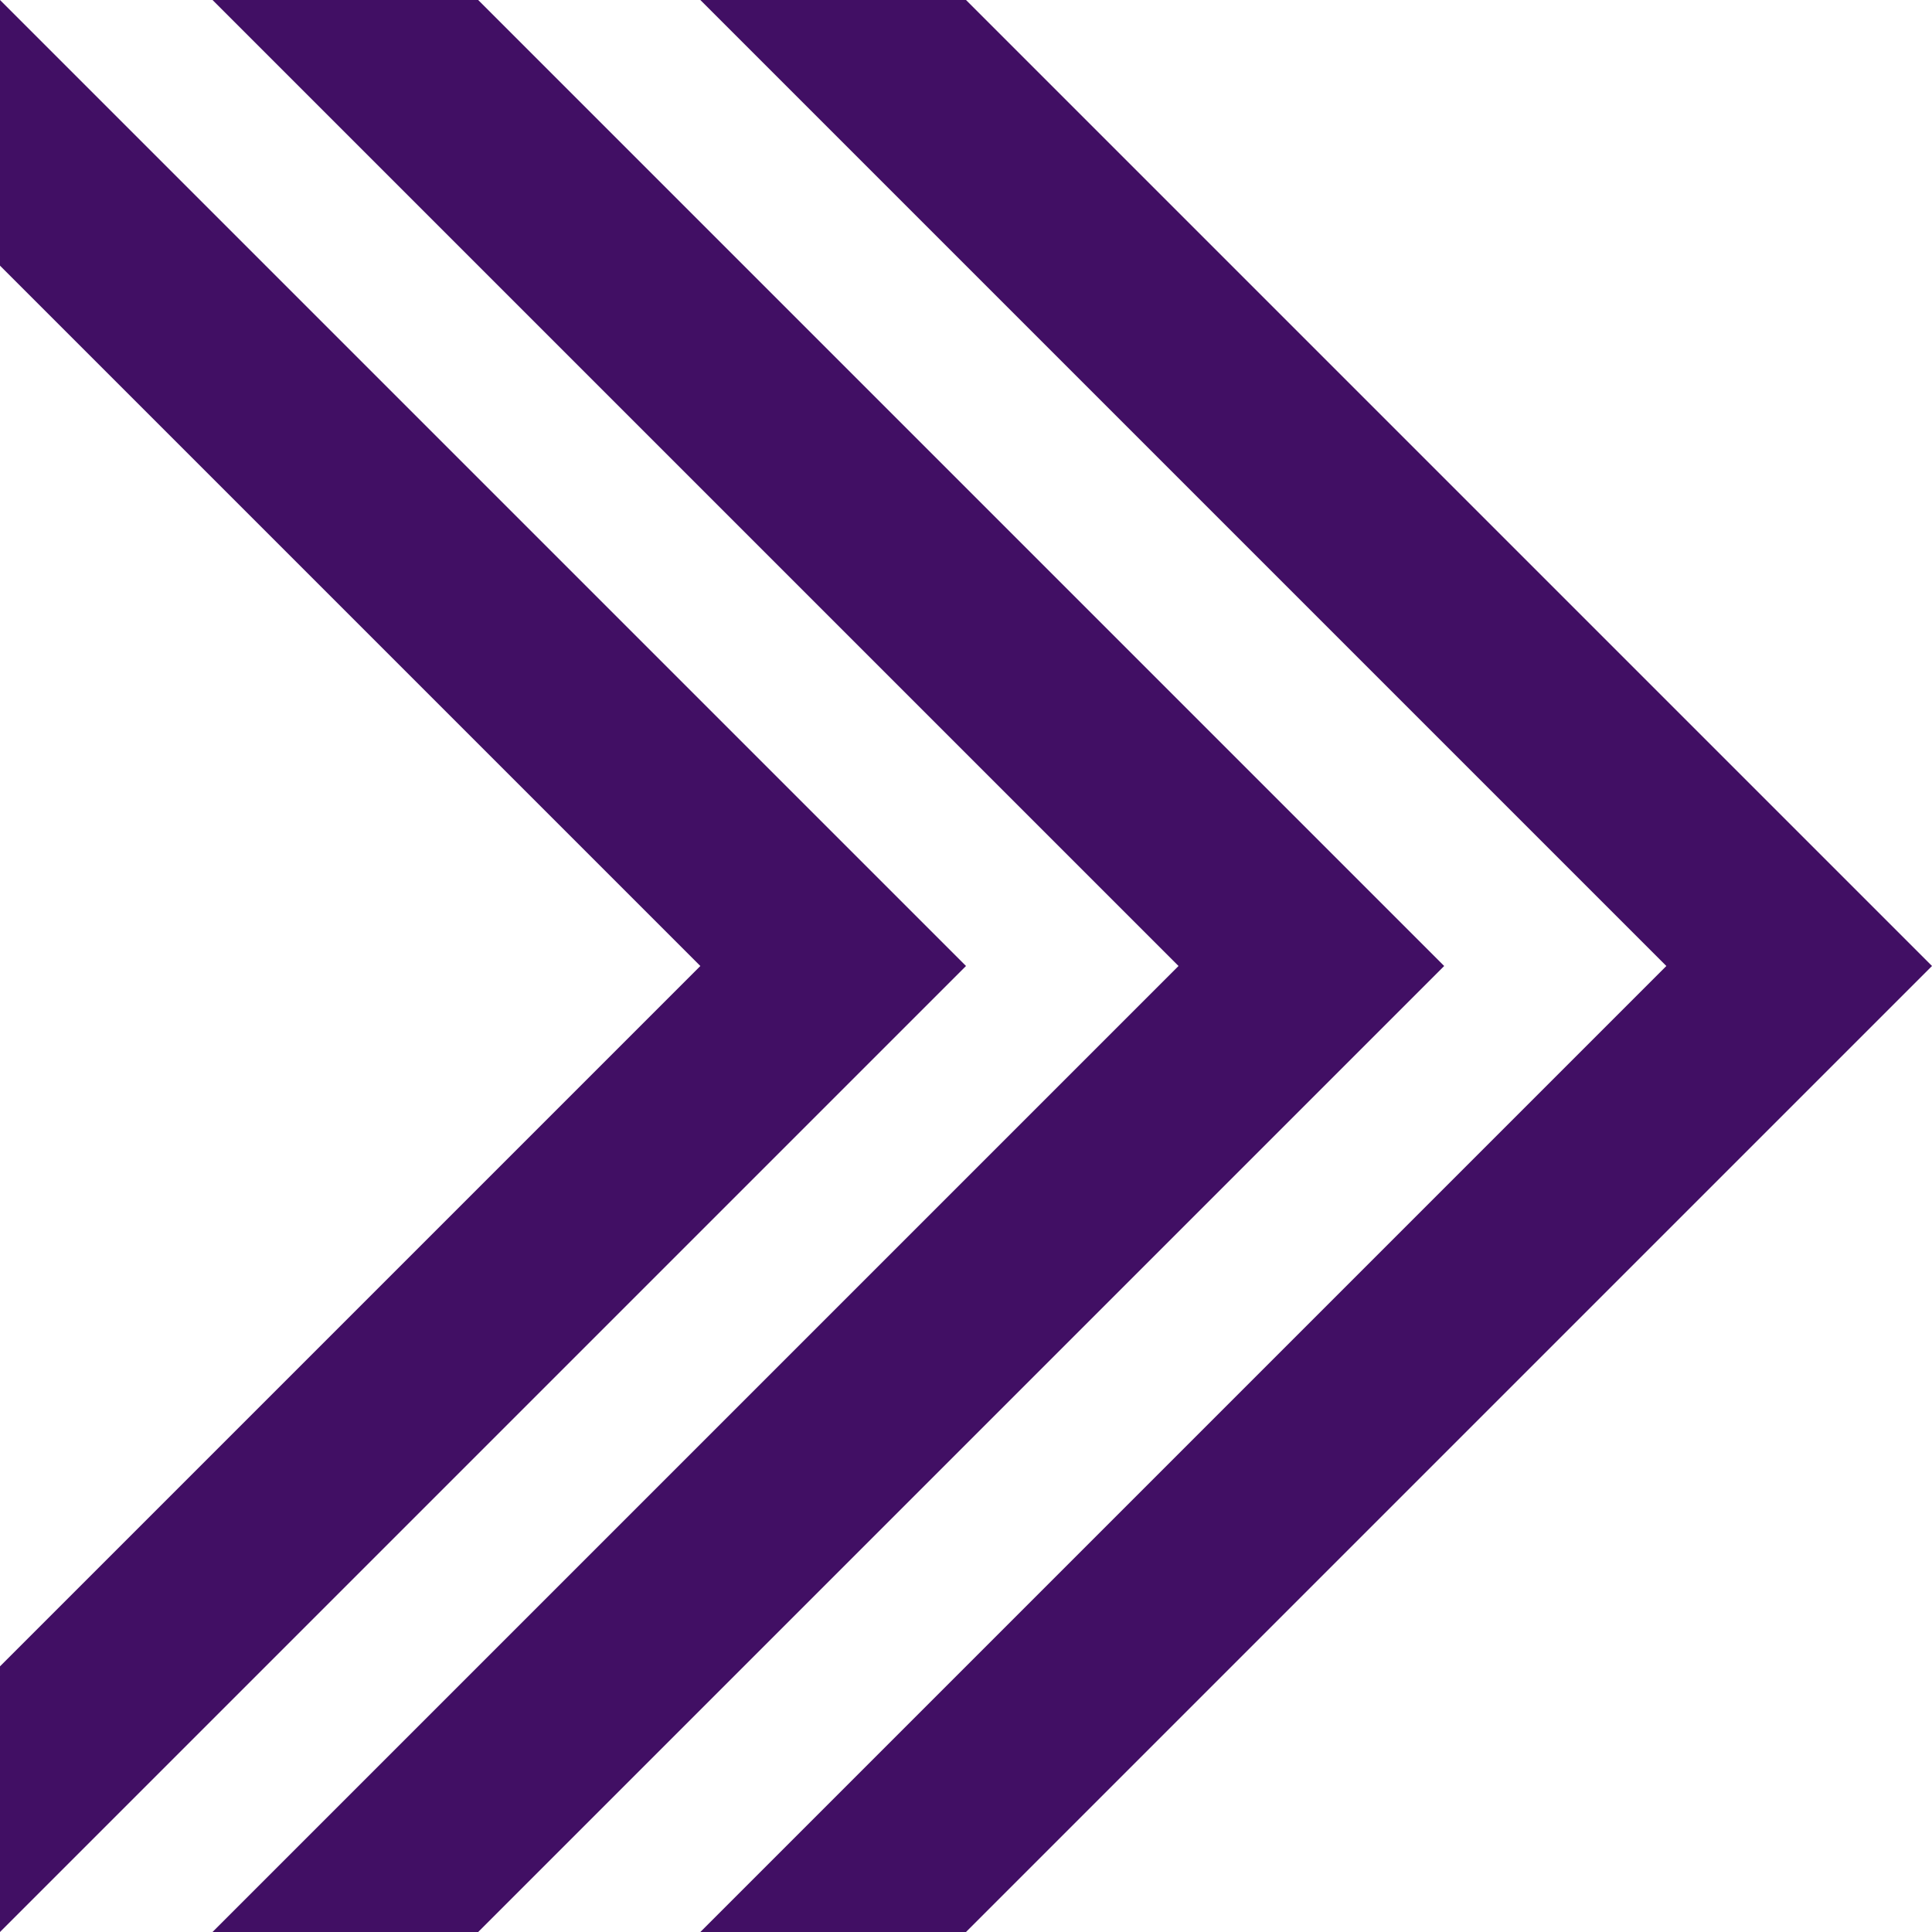 <?xml version="1.0" encoding="utf-8"?>
<!-- Generator: Adobe Illustrator 22.0.0, SVG Export Plug-In . SVG Version: 6.00 Build 0)  -->
<svg version="1.1" id="Layer_1" xmlns="http://www.w3.org/2000/svg" xmlns:xlink="http://www.w3.org/1999/xlink" x="0px" y="0px"
	 viewBox="0 0 400 400" style="enable-background:new 0 0 400 400;" xml:space="preserve">
<style type="text/css">
	.st0{fill:#410F64;}
</style>
<g>
	<g>
		<g>
			<g>
				<polygon class="st0" points="200,0 145,0 345,200 145,400 200,400 400,200 				"/>
			</g>
		</g>
		<g>
			<g>
				<polygon class="st0" points="99,0 44,0 244,200 44,400 99,400 299,200 				"/>
			</g>
		</g>
		<g>
			<g>
				<polygon class="st0" points="0,0 0,55 145,200 0,345 0,400 200,200 				"/>
			</g>
		</g>
	</g>
</g>
</svg>
